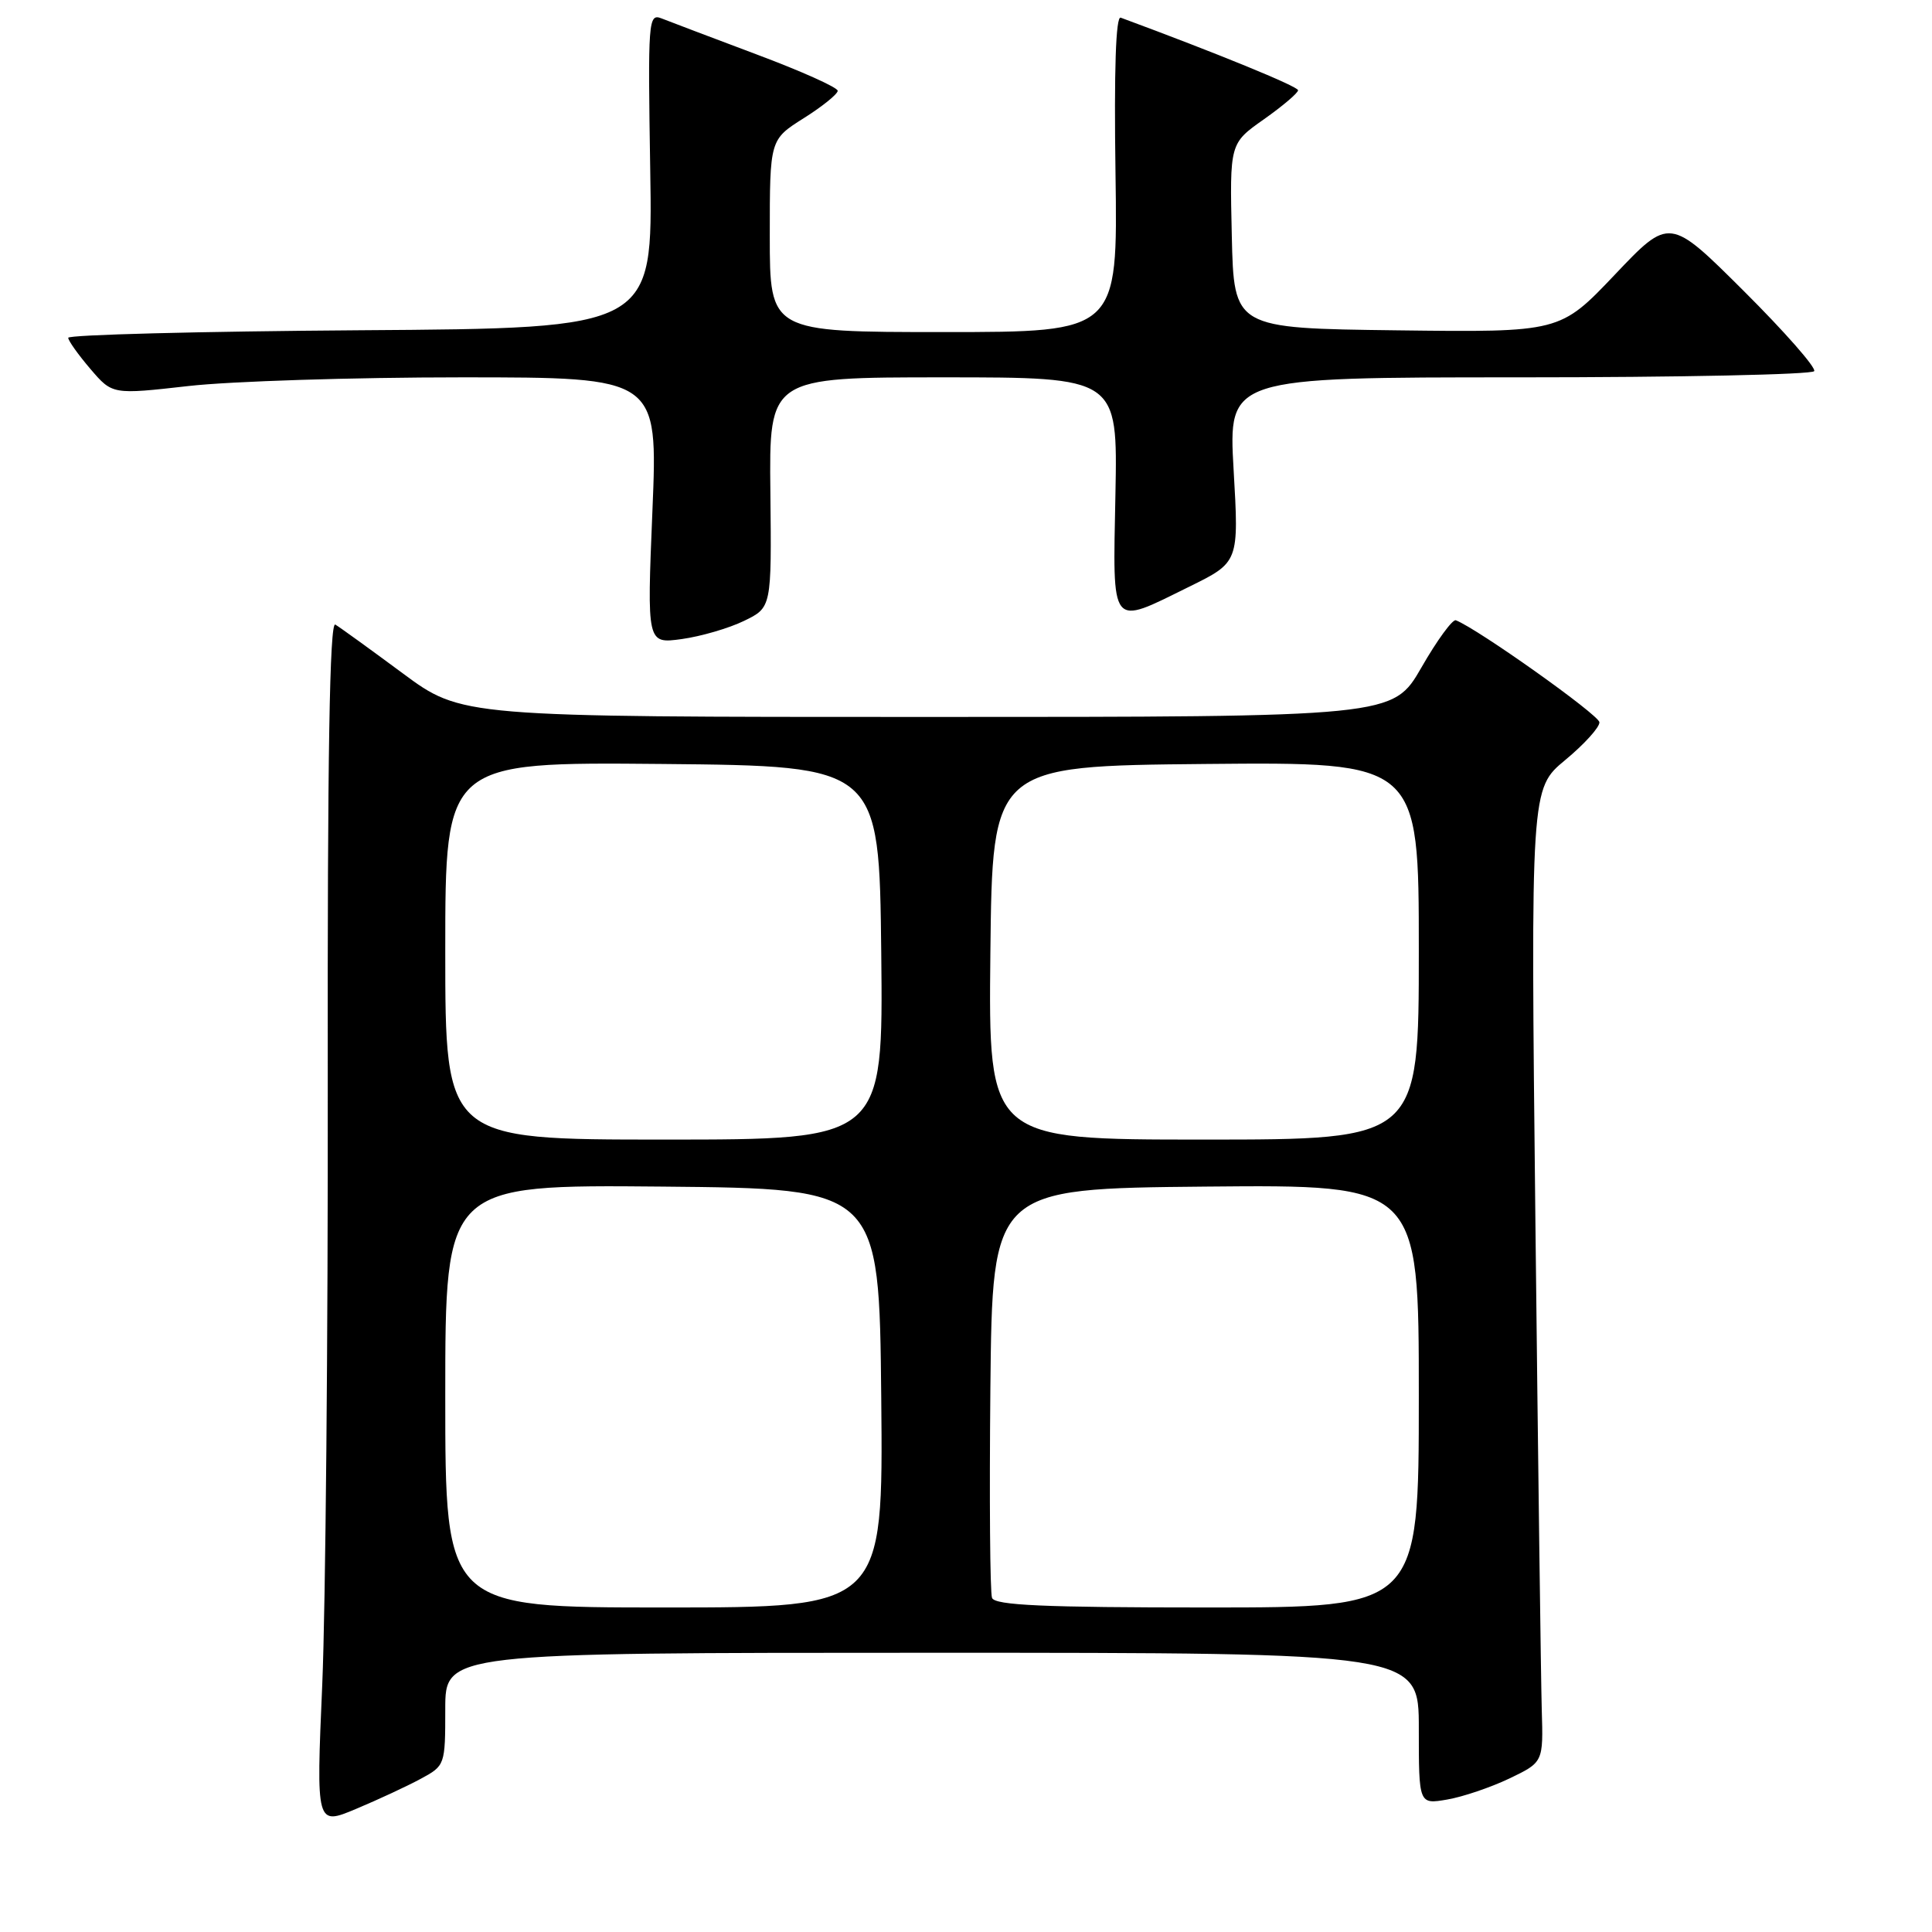 <?xml version="1.0" encoding="UTF-8" standalone="no"?>
<!DOCTYPE svg PUBLIC "-//W3C//DTD SVG 1.1//EN" "http://www.w3.org/Graphics/SVG/1.1/DTD/svg11.dtd" >
<svg xmlns="http://www.w3.org/2000/svg" xmlns:xlink="http://www.w3.org/1999/xlink" version="1.1" viewBox="0 0 256 256">
 <g >
 <path fill="currentColor"
d=" M 55.75 235.70 C 58.97 233.96 59.00 233.88 59.00 226.47 C 59.00 219.00 59.00 219.00 123.50 219.00 C 188.00 219.00 188.00 219.00 188.00 229.05 C 188.00 239.09 188.00 239.09 191.75 238.45 C 193.81 238.10 197.53 236.84 200.00 235.66 C 204.50 233.50 204.50 233.50 204.29 226.50 C 204.18 222.65 203.80 193.62 203.45 162.00 C 202.82 104.50 202.82 104.50 207.41 100.70 C 209.93 98.61 211.97 96.36 211.93 95.70 C 211.87 94.73 195.86 83.35 192.91 82.19 C 192.48 82.02 190.42 84.83 188.35 88.44 C 184.57 95.00 184.57 95.00 122.87 95.00 C 61.17 95.00 61.17 95.00 53.34 89.20 C 49.03 86.01 45.02 83.11 44.43 82.76 C 43.68 82.30 43.38 100.17 43.43 143.30 C 43.47 176.96 43.14 212.92 42.70 223.20 C 41.89 241.91 41.89 241.91 47.20 239.68 C 50.11 238.46 53.96 236.67 55.75 235.70 Z  M 98.59 82.27 C 102.24 80.50 102.24 80.50 102.08 65.25 C 101.91 50.00 101.91 50.00 125.00 50.00 C 148.10 50.00 148.10 50.00 147.80 65.50 C 147.45 83.52 147.00 82.95 157.56 77.75 C 164.17 74.50 164.17 74.50 163.46 62.25 C 162.76 50.00 162.76 50.00 201.32 50.00 C 222.53 50.00 240.11 49.63 240.39 49.18 C 240.67 48.73 236.47 43.95 231.06 38.56 C 221.22 28.76 221.22 28.76 213.97 36.40 C 206.71 44.04 206.71 44.04 185.10 43.77 C 163.50 43.50 163.50 43.50 163.22 31.25 C 162.94 19.00 162.94 19.00 167.47 15.81 C 169.96 14.05 172.00 12.32 172.00 11.96 C 172.00 11.45 161.19 7.03 148.50 2.34 C 147.85 2.10 147.61 9.27 147.81 22.99 C 148.11 44.00 148.11 44.00 125.06 44.00 C 102.00 44.00 102.00 44.00 102.00 31.25 C 102.00 18.50 102.00 18.50 106.50 15.66 C 108.98 14.10 111.00 12.46 111.00 12.03 C 111.00 11.59 106.16 9.42 100.25 7.21 C 94.34 4.99 88.67 2.84 87.66 2.44 C 85.90 1.75 85.84 2.66 86.16 22.61 C 86.50 43.50 86.50 43.50 47.75 43.76 C 26.44 43.91 9.02 44.36 9.04 44.76 C 9.06 45.17 10.39 47.03 11.99 48.90 C 14.89 52.29 14.89 52.29 24.98 51.15 C 30.53 50.52 46.80 50.00 61.13 50.00 C 87.18 50.00 87.18 50.00 86.45 67.66 C 85.72 85.31 85.72 85.31 90.33 84.68 C 92.86 84.33 96.58 83.25 98.59 82.27 Z  M 59.00 184.98 C 59.00 156.97 59.00 156.97 87.75 157.23 C 116.50 157.50 116.50 157.50 116.77 185.25 C 117.03 213.00 117.03 213.00 88.02 213.00 C 59.00 213.00 59.00 213.00 59.00 184.98 Z  M 131.45 211.73 C 131.18 211.04 131.09 198.55 131.23 183.98 C 131.50 157.50 131.50 157.50 159.75 157.23 C 188.00 156.97 188.00 156.97 188.00 184.98 C 188.00 213.00 188.00 213.00 159.97 213.00 C 138.28 213.00 131.83 212.71 131.45 211.73 Z  M 59.00 125.98 C 59.00 100.97 59.00 100.97 87.75 101.23 C 116.50 101.50 116.50 101.50 116.77 126.25 C 117.03 151.00 117.03 151.00 88.02 151.00 C 59.00 151.00 59.00 151.00 59.00 125.98 Z  M 131.23 126.25 C 131.50 101.50 131.50 101.50 159.75 101.23 C 188.00 100.97 188.00 100.97 188.00 125.98 C 188.00 151.00 188.00 151.00 159.48 151.00 C 130.97 151.00 130.97 151.00 131.23 126.25 Z "/>
</g>
</svg>